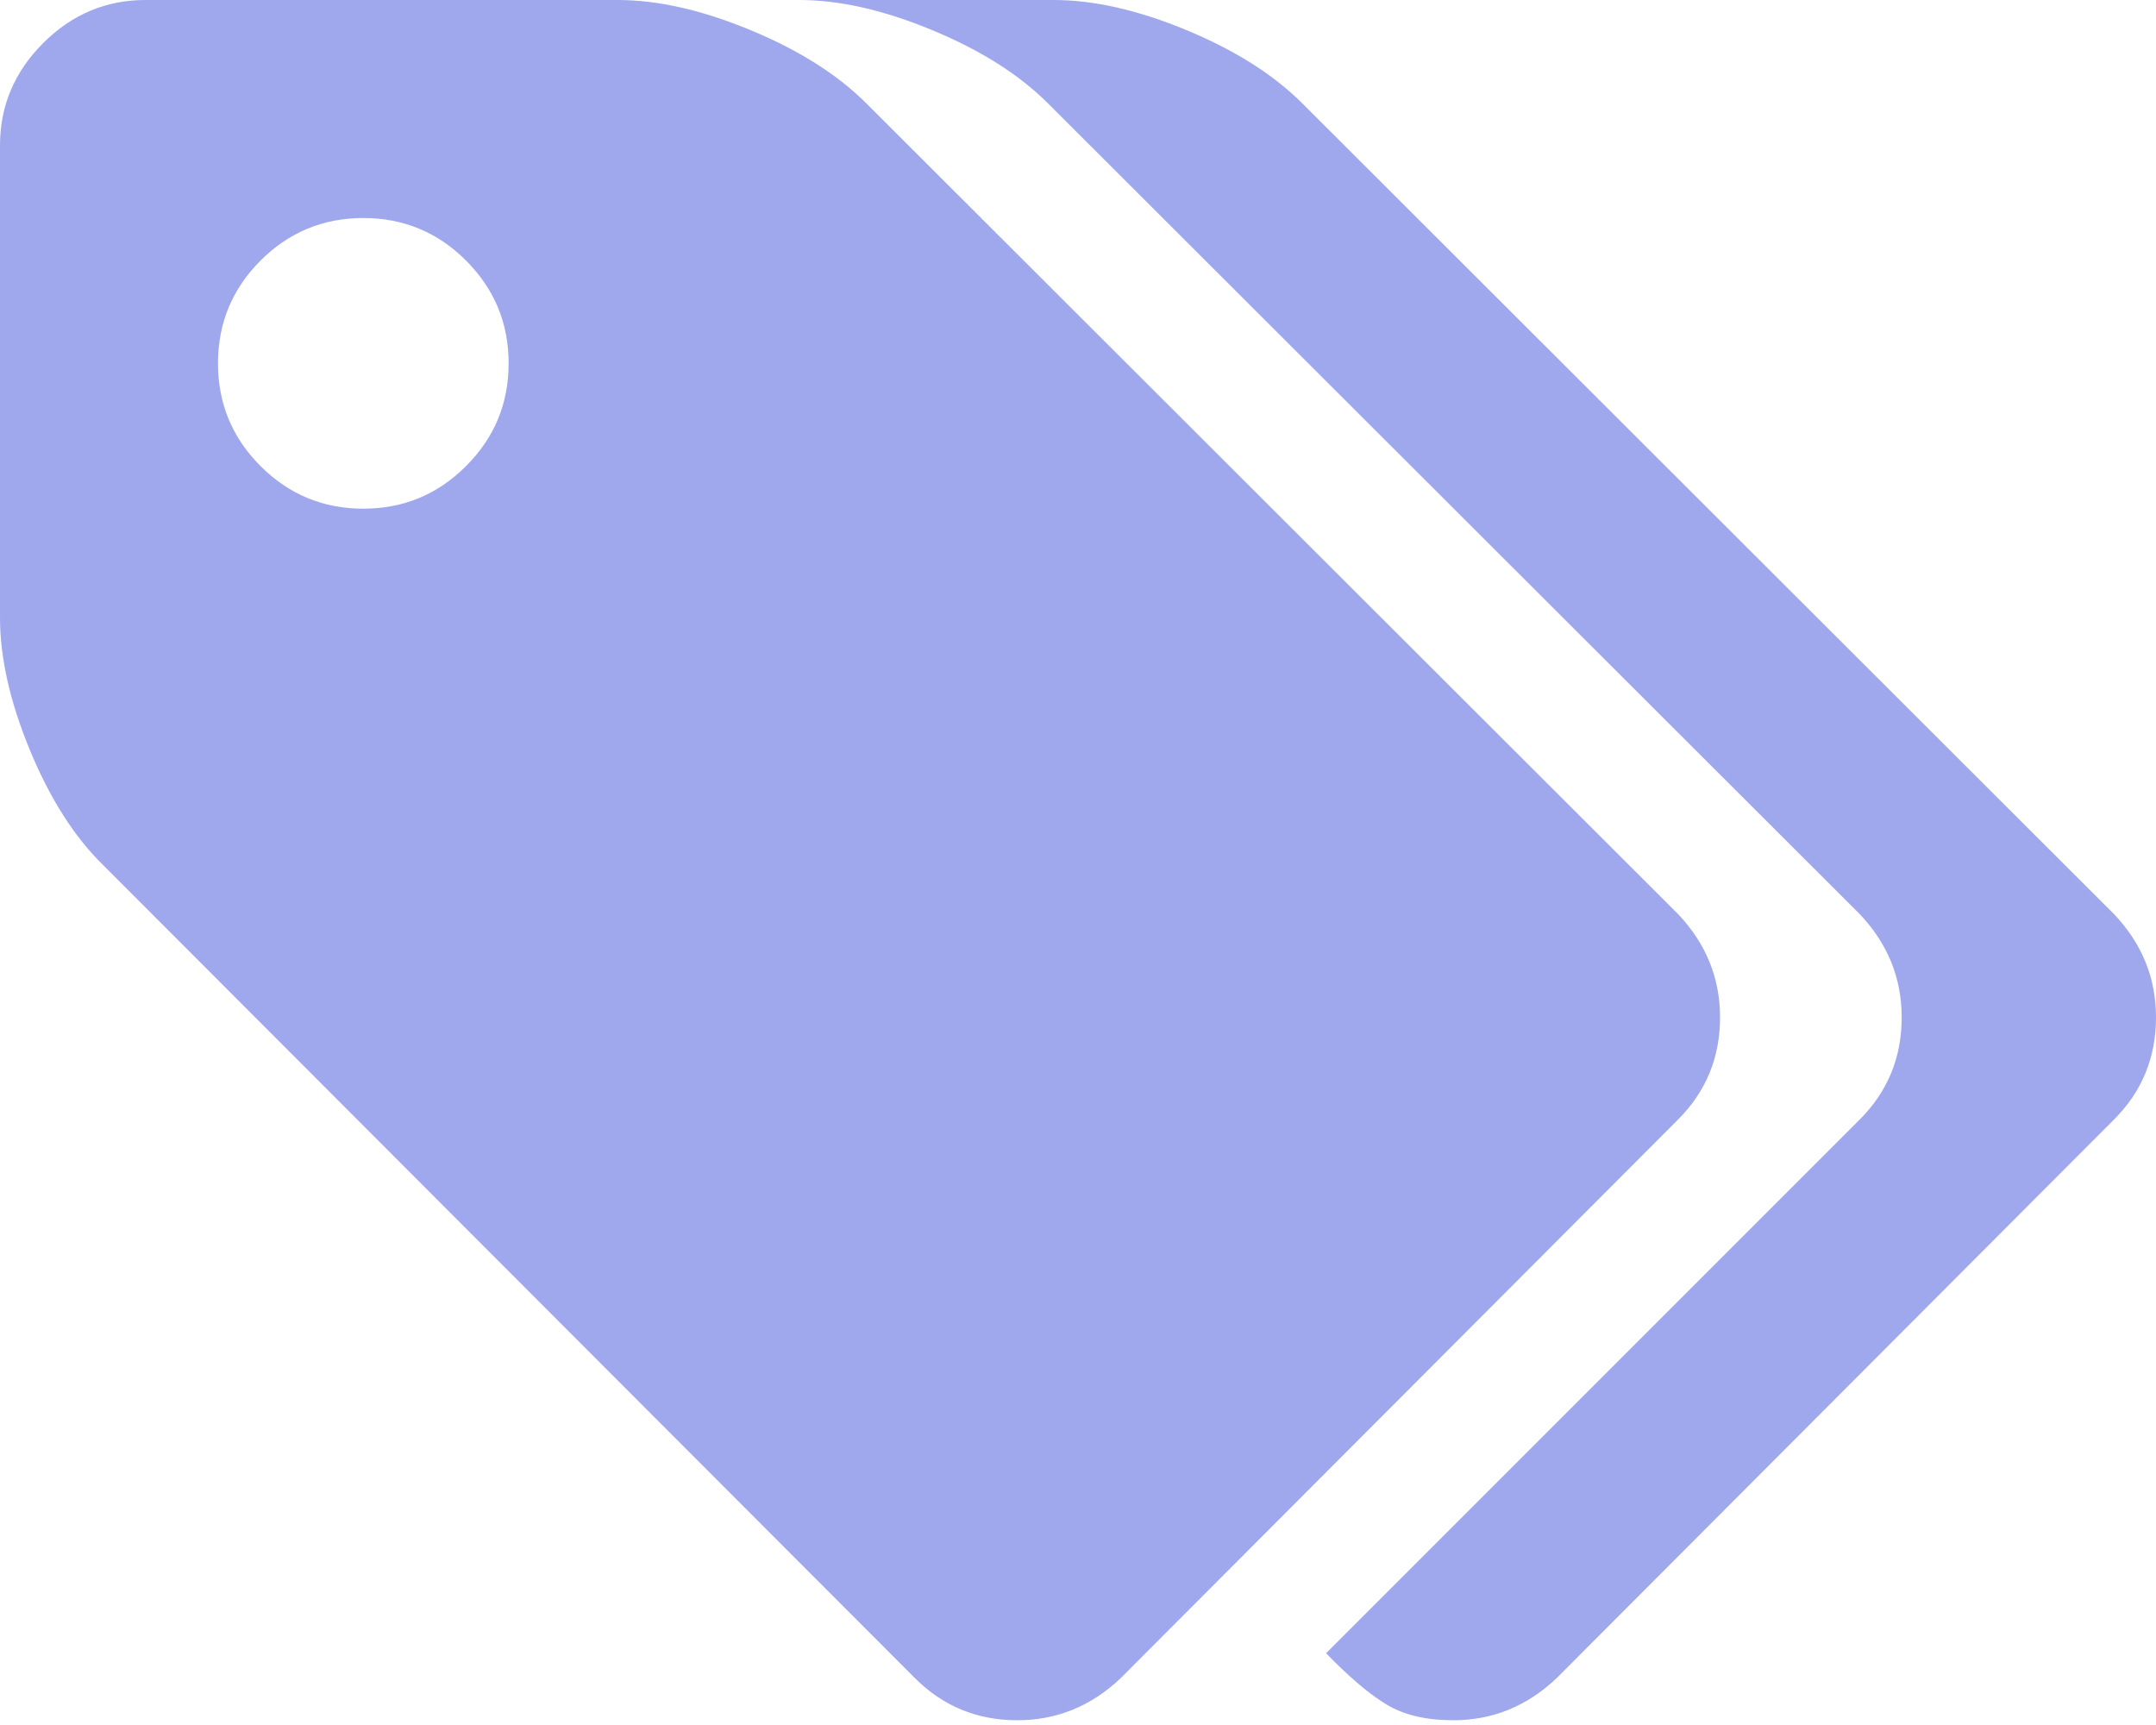 <svg width="45" height="36" viewBox="0 0 45 36" fill="none" xmlns="http://www.w3.org/2000/svg">
<path d="M10.616 7.583C10.616 6.746 10.32 6.031 9.727 5.438C9.135 4.846 8.42 4.55 7.583 4.55C6.746 4.55 6.031 4.846 5.438 5.438C4.846 6.031 4.55 6.746 4.55 7.583C4.55 8.42 4.846 9.135 5.438 9.727C6.031 10.32 6.746 10.616 7.583 10.616C8.42 10.616 9.135 10.32 9.727 9.727C10.32 9.135 10.616 8.42 10.616 7.583ZM35.901 21.232C35.901 22.07 35.608 22.78 35.024 23.365L23.389 35.024C22.773 35.608 22.054 35.901 21.232 35.901C20.395 35.901 19.684 35.608 19.099 35.024L2.156 18.057C1.556 17.472 1.047 16.675 0.628 15.664C0.209 14.652 0 13.728 0 12.891V3.033C0 2.212 0.3 1.501 0.9 0.9C1.501 0.3 2.212 0 3.033 0H12.891C13.728 0 14.652 0.209 15.664 0.628C16.675 1.047 17.48 1.556 18.081 2.156L35.024 19.076C35.608 19.692 35.901 20.411 35.901 21.232ZM45 21.232C45 22.07 44.708 22.78 44.123 23.365L32.488 35.024C31.872 35.608 31.153 35.901 30.332 35.901C29.763 35.901 29.297 35.79 28.934 35.569C28.57 35.348 28.152 34.992 27.678 34.502L38.815 23.365C39.4 22.78 39.692 22.07 39.692 21.232C39.692 20.411 39.4 19.692 38.815 19.076L21.872 2.156C21.272 1.556 20.466 1.047 19.455 0.628C18.444 0.209 17.52 0 16.683 0H21.991C22.828 0 23.752 0.209 24.763 0.628C25.774 1.047 26.58 1.556 27.18 2.156L44.123 19.076C44.708 19.692 45 20.411 45 21.232Z" fill="#9FA8ED"/>
</svg>
